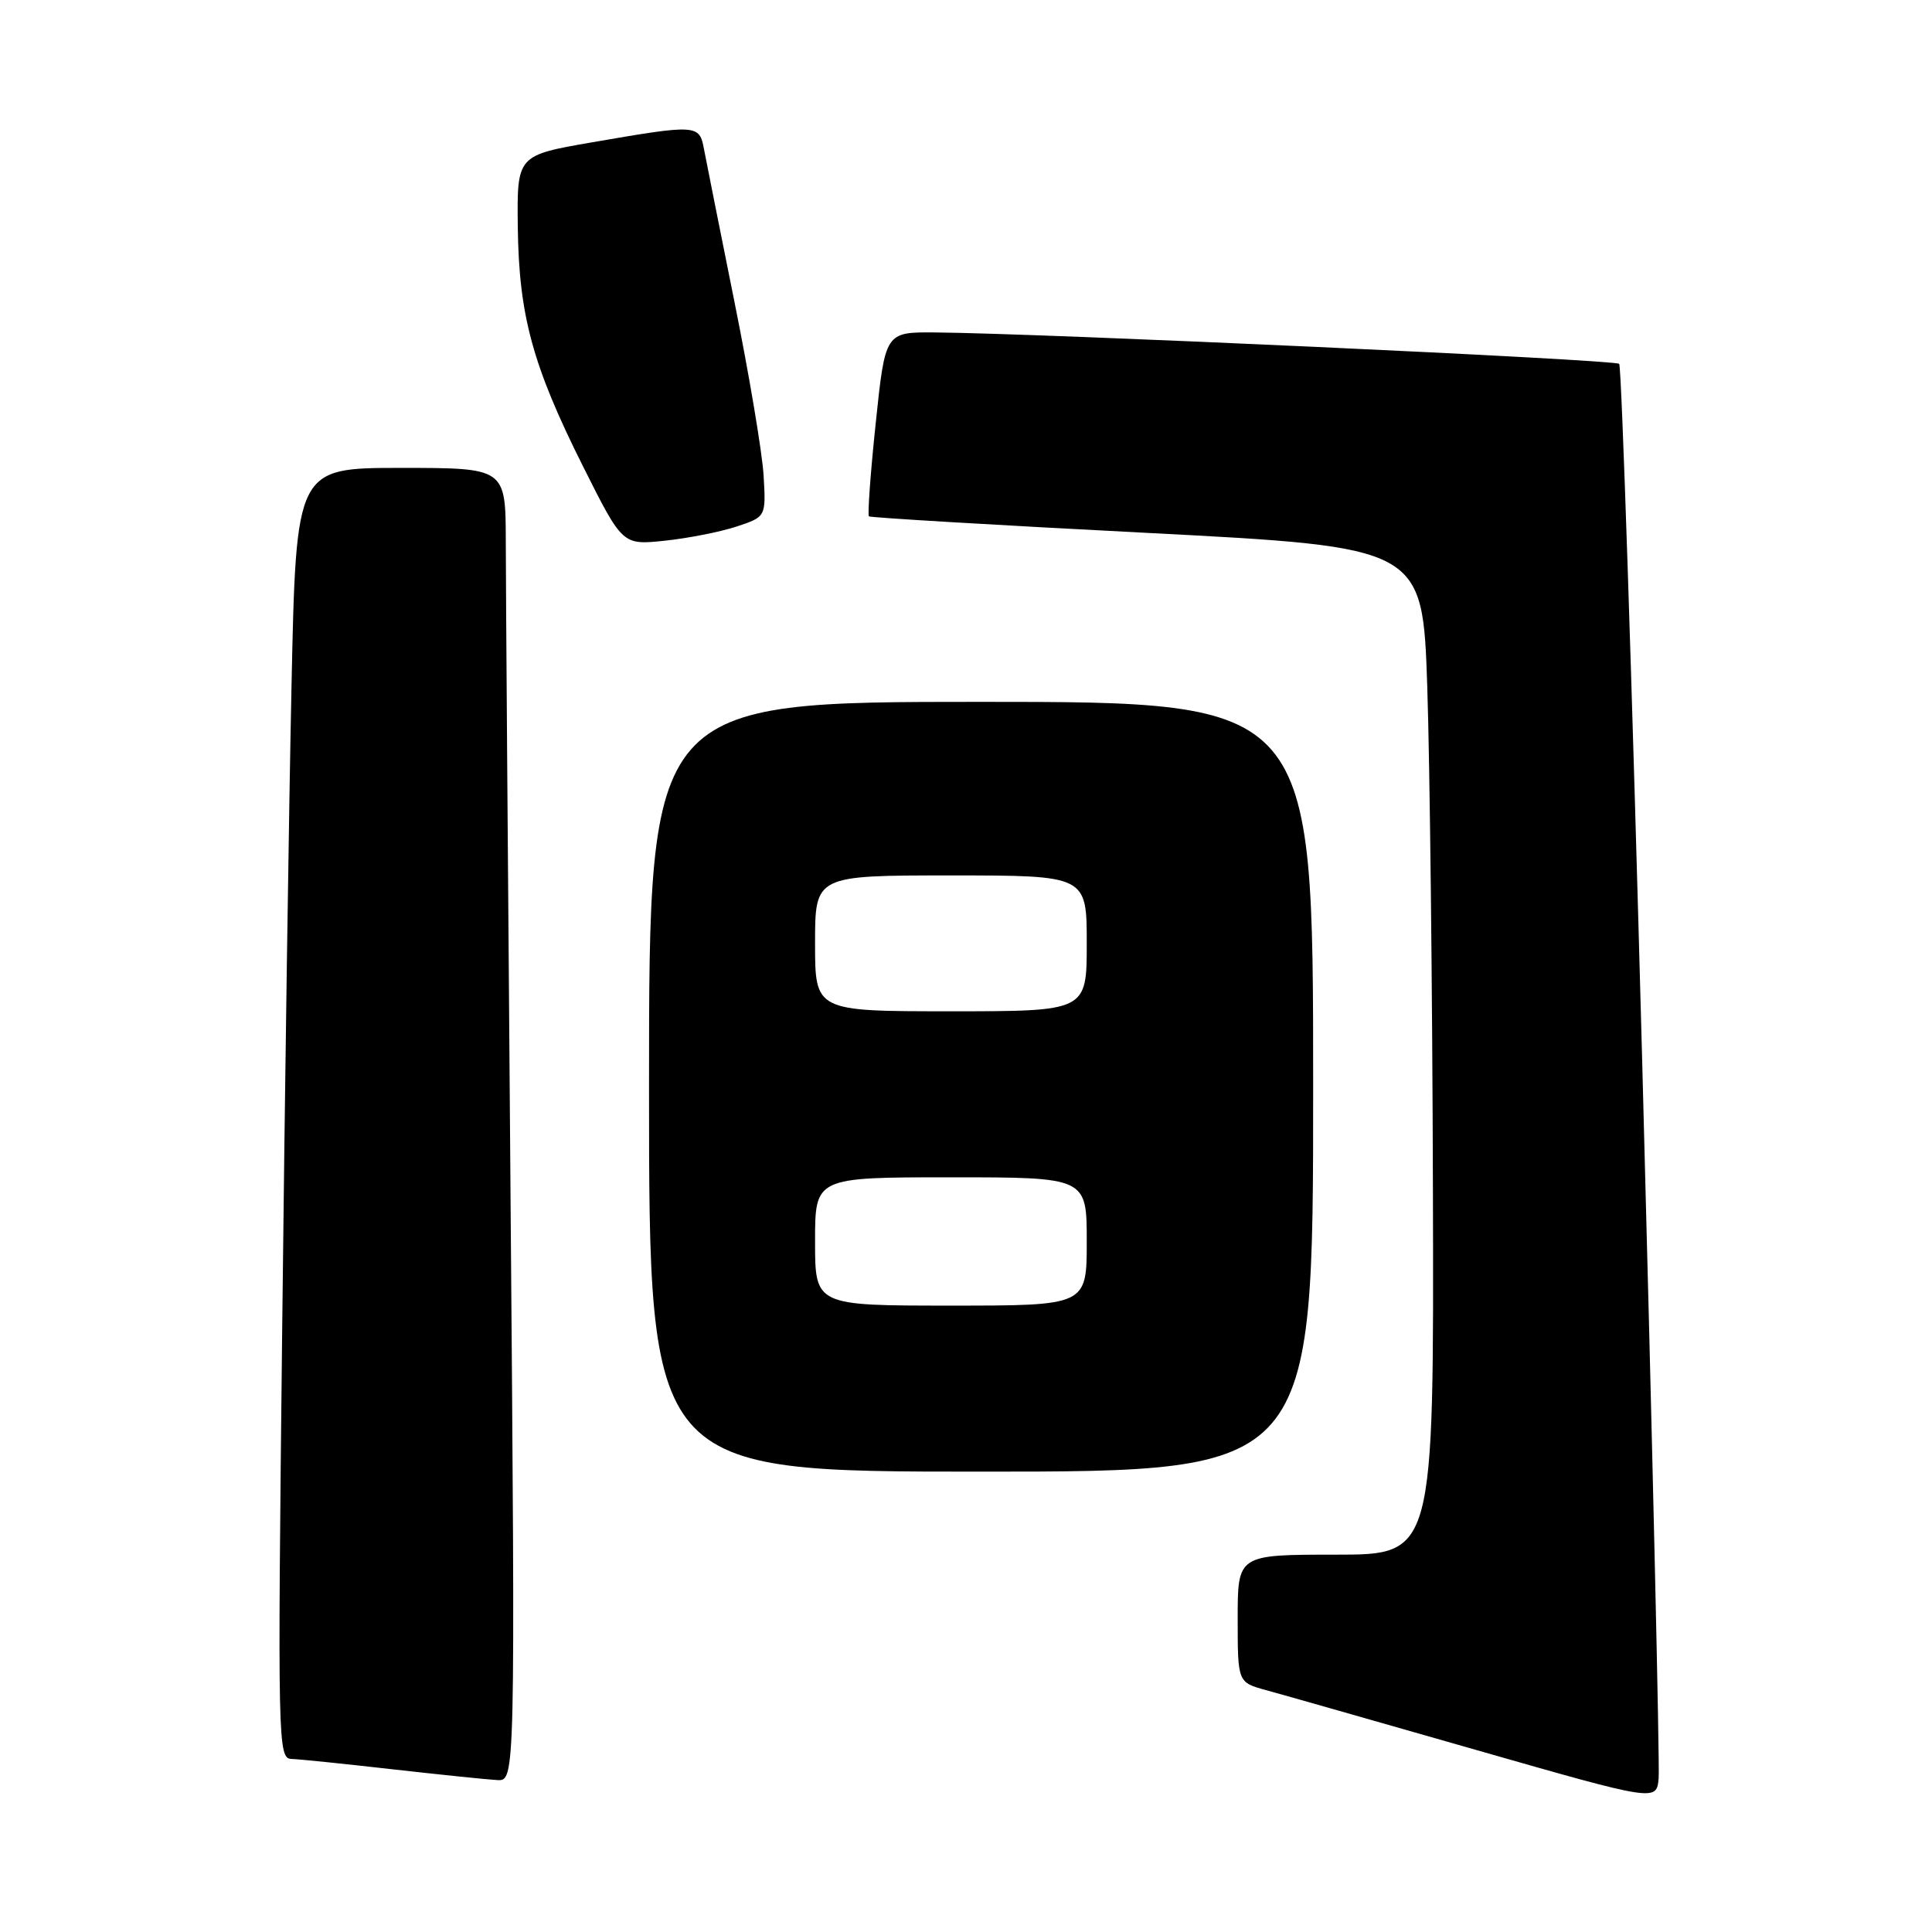 <?xml version="1.0" encoding="UTF-8" standalone="no"?>
<!DOCTYPE svg PUBLIC "-//W3C//DTD SVG 1.1//EN" "http://www.w3.org/Graphics/SVG/1.1/DTD/svg11.dtd" >
<svg xmlns="http://www.w3.org/2000/svg" xmlns:xlink="http://www.w3.org/1999/xlink" version="1.1" viewBox="0 0 256 256">
 <g >
 <path fill="currentColor"
d=" M 217.60 140.65 C 216.25 90.14 214.87 48.54 214.55 48.21 C 213.98 47.65 138.15 44.17 123.90 44.05 C 117.30 44.00 117.30 44.00 116.04 56.05 C 115.34 62.68 114.94 68.25 115.14 68.42 C 115.34 68.59 131.93 69.58 152.00 70.61 C 188.50 72.50 188.50 72.50 189.12 91.00 C 189.46 101.17 189.80 131.21 189.87 157.75 C 190.00 206.00 190.00 206.00 177.00 206.00 C 164.00 206.00 164.00 206.00 164.00 214.46 C 164.00 222.92 164.00 222.92 167.75 223.95 C 169.81 224.51 182.30 228.07 195.50 231.85 C 219.50 238.72 219.50 238.72 219.78 235.61 C 219.93 233.90 218.95 191.17 217.60 140.65 Z  M 67.65 158.75 C 67.31 116.26 67.02 77.11 67.02 71.75 C 67.00 62.00 67.00 62.00 53.12 62.00 C 39.24 62.00 39.24 62.00 38.63 90.75 C 38.29 106.56 37.73 145.04 37.39 176.25 C 36.78 231.22 36.82 233.00 38.63 233.07 C 39.66 233.10 45.67 233.72 52.00 234.44 C 58.33 235.15 64.57 235.80 65.89 235.87 C 68.28 236.00 68.28 236.00 67.65 158.75 Z  M 174.00 144.00 C 174.00 93.00 174.00 93.00 130.00 93.00 C 86.00 93.00 86.00 93.00 86.00 144.00 C 86.00 195.00 86.00 195.00 130.00 195.00 C 174.00 195.00 174.00 195.00 174.00 144.00 Z  M 97.57 69.78 C 101.50 68.48 101.50 68.48 101.18 62.99 C 101.00 59.97 99.26 49.62 97.32 40.00 C 95.38 30.38 93.57 21.26 93.28 19.75 C 92.68 16.48 92.35 16.46 78.50 18.85 C 68.50 20.58 68.50 20.58 68.61 30.07 C 68.76 41.82 70.56 48.44 77.29 61.87 C 82.49 72.23 82.49 72.23 88.06 71.65 C 91.12 71.33 95.40 70.49 97.57 69.78 Z  M 108.00 164.50 C 108.00 156.00 108.00 156.00 126.00 156.00 C 144.00 156.00 144.00 156.00 144.00 164.50 C 144.00 173.00 144.00 173.00 126.00 173.00 C 108.00 173.00 108.00 173.00 108.00 164.50 Z  M 108.00 125.00 C 108.00 116.00 108.00 116.00 126.00 116.00 C 144.00 116.00 144.00 116.00 144.00 125.00 C 144.00 134.00 144.00 134.00 126.00 134.00 C 108.00 134.00 108.00 134.00 108.00 125.00 Z "/>
</g>
</svg>